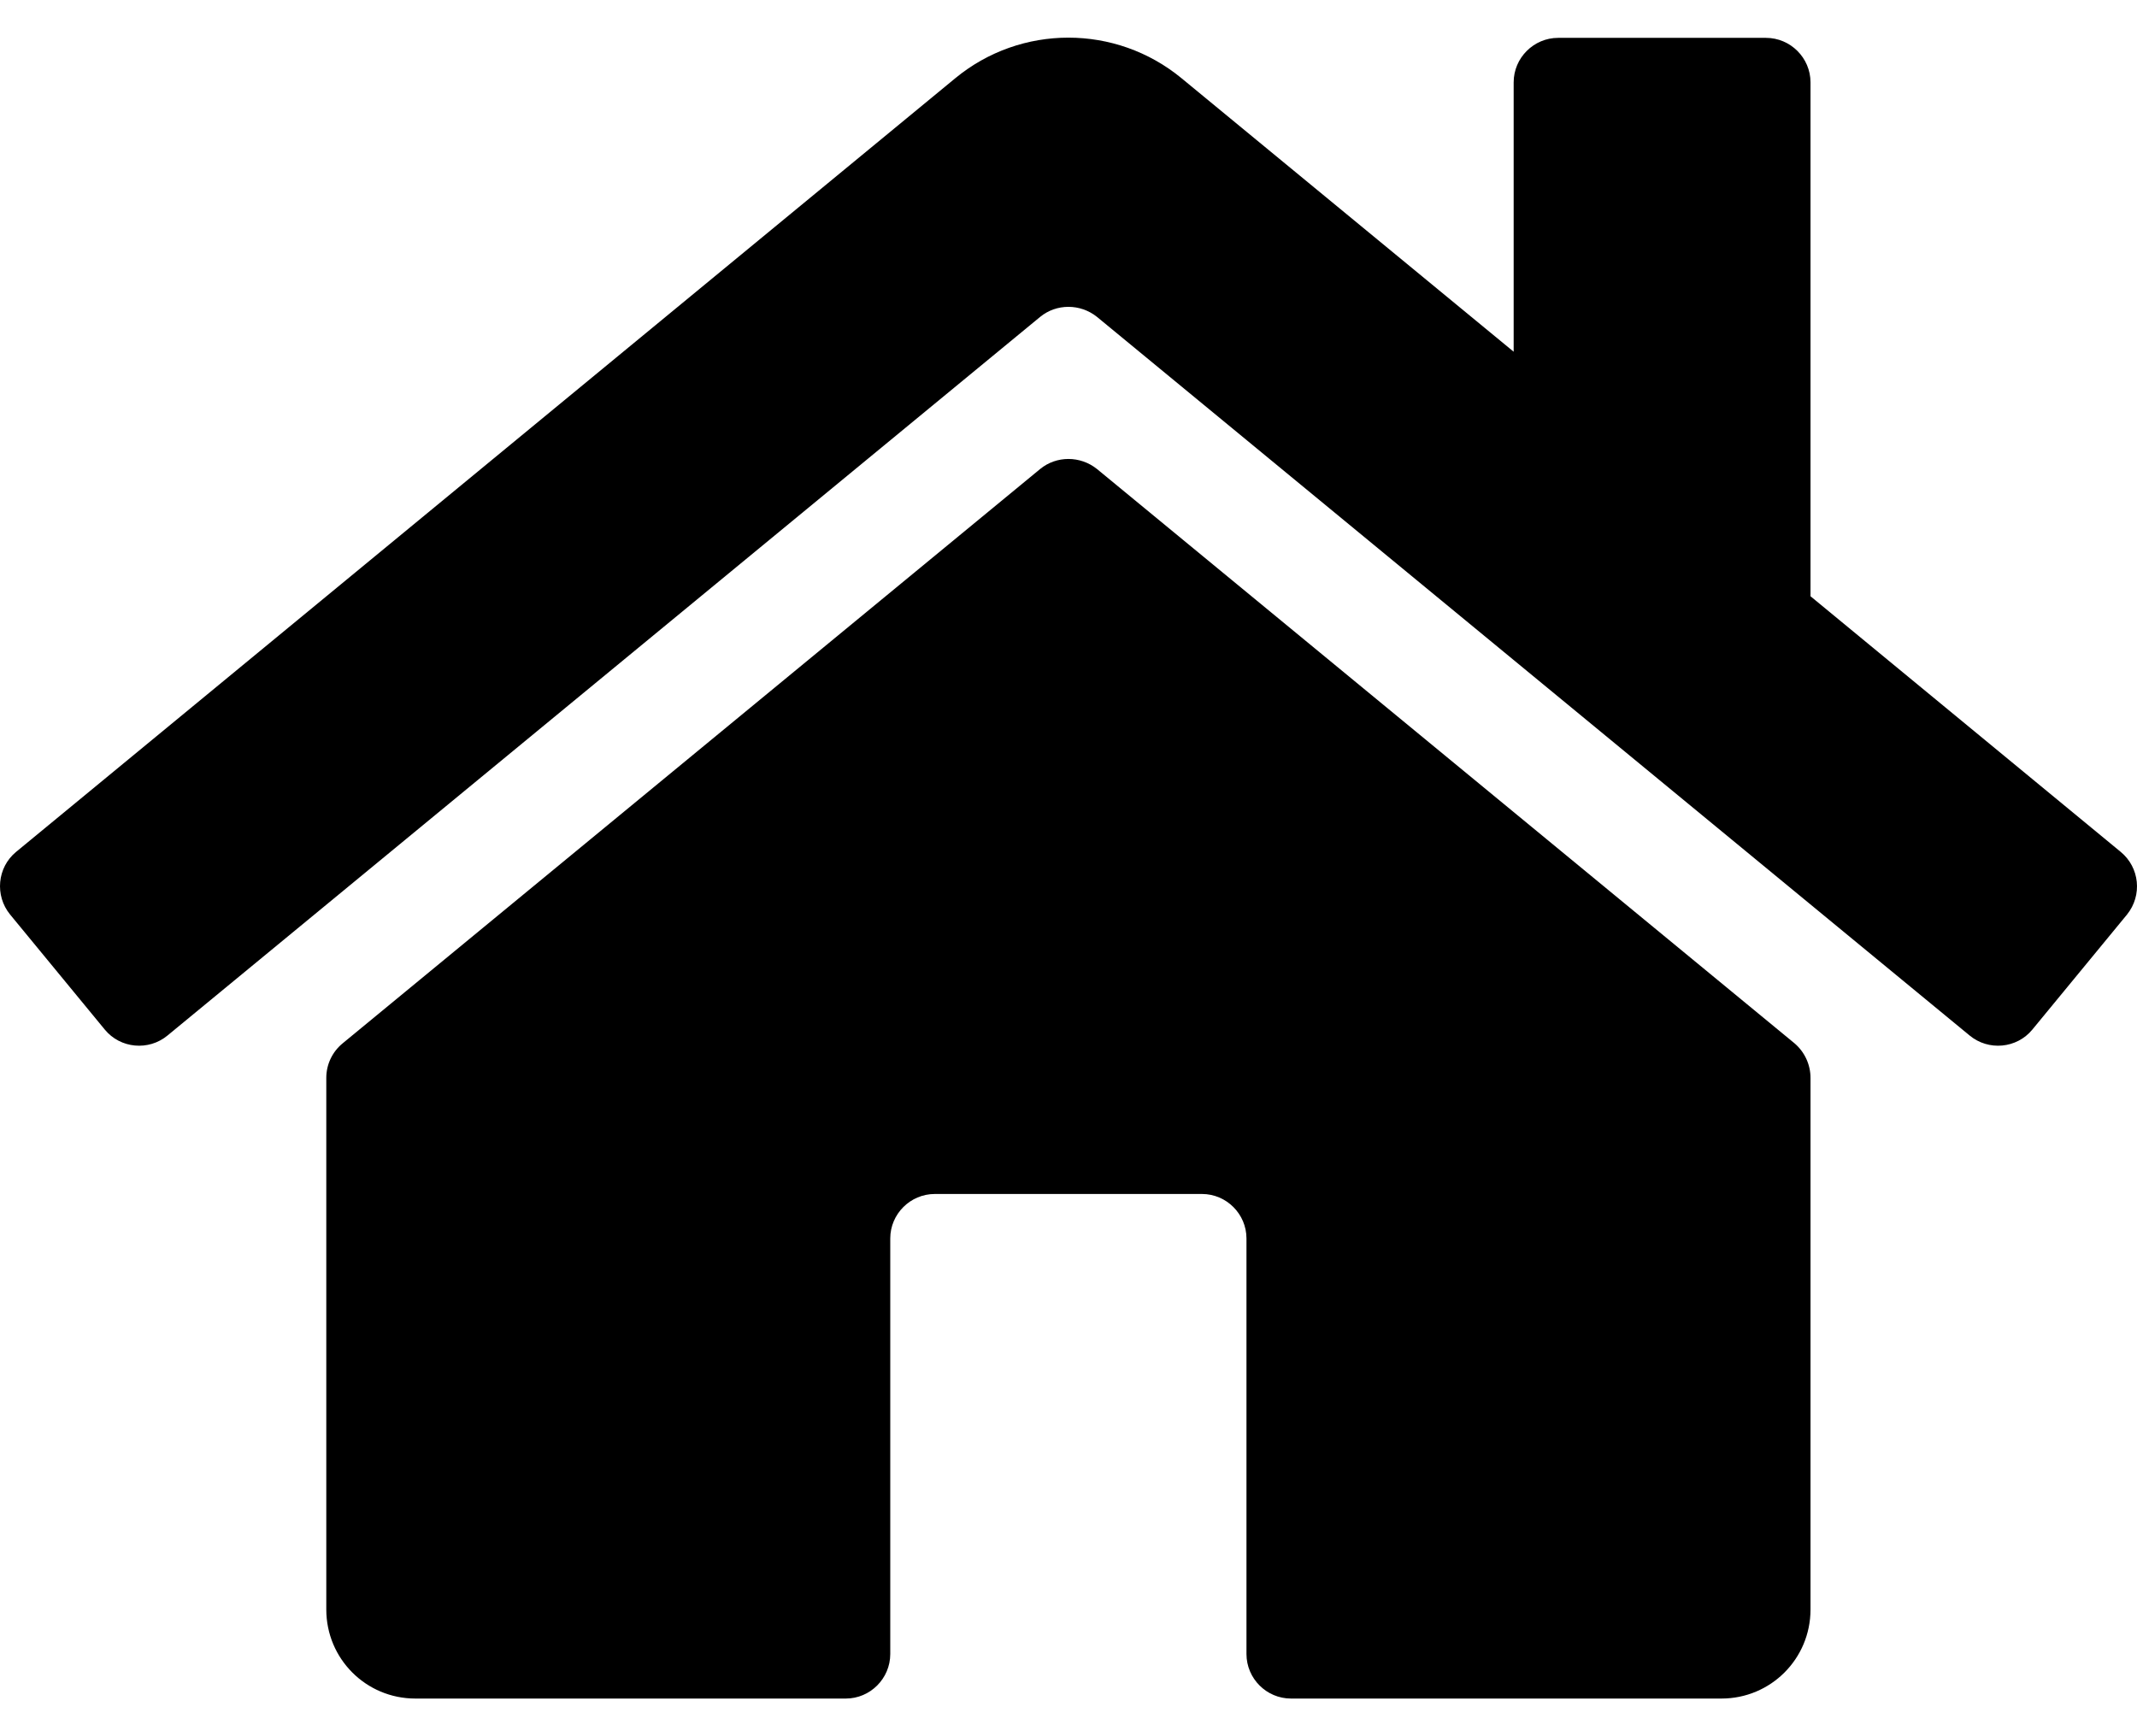 <svg viewBox="0 0 32 26" fill="currentColor" xmlns="http://www.w3.org/2000/svg">
  <path d="M27.111 16.141V24.102C27.111 24.841 26.516 25.436 25.777 25.436H19.332C18.965 25.436 18.665 25.136 18.665 24.769V18.546C18.665 18.18 18.365 17.88 17.999 17.88H13.998C13.631 17.88 13.331 18.18 13.331 18.546V24.769C13.331 25.136 13.031 25.436 12.665 25.436H6.22C5.481 25.436 4.886 24.841 4.886 24.102V16.141C4.886 15.941 4.975 15.752 5.131 15.624L15.576 7.023C15.82 6.823 16.176 6.823 16.426 7.023L26.872 15.624C27.022 15.752 27.111 15.941 27.111 16.141ZM31.756 12.757L27.111 8.929V1.233C27.111 0.867 26.811 0.567 26.444 0.567H23.332C22.966 0.567 22.666 0.867 22.666 1.233V5.267L17.693 1.172C16.709 0.361 15.287 0.361 14.304 1.172L0.241 12.757C-0.042 12.99 -0.081 13.412 0.152 13.696L1.569 15.418C1.802 15.702 2.225 15.741 2.508 15.507L15.576 4.745C15.82 4.545 16.176 4.545 16.426 4.745L29.494 15.507C29.777 15.741 30.2 15.702 30.433 15.418L31.85 13.696C32.083 13.407 32.039 12.99 31.756 12.757Z" />
</svg>
